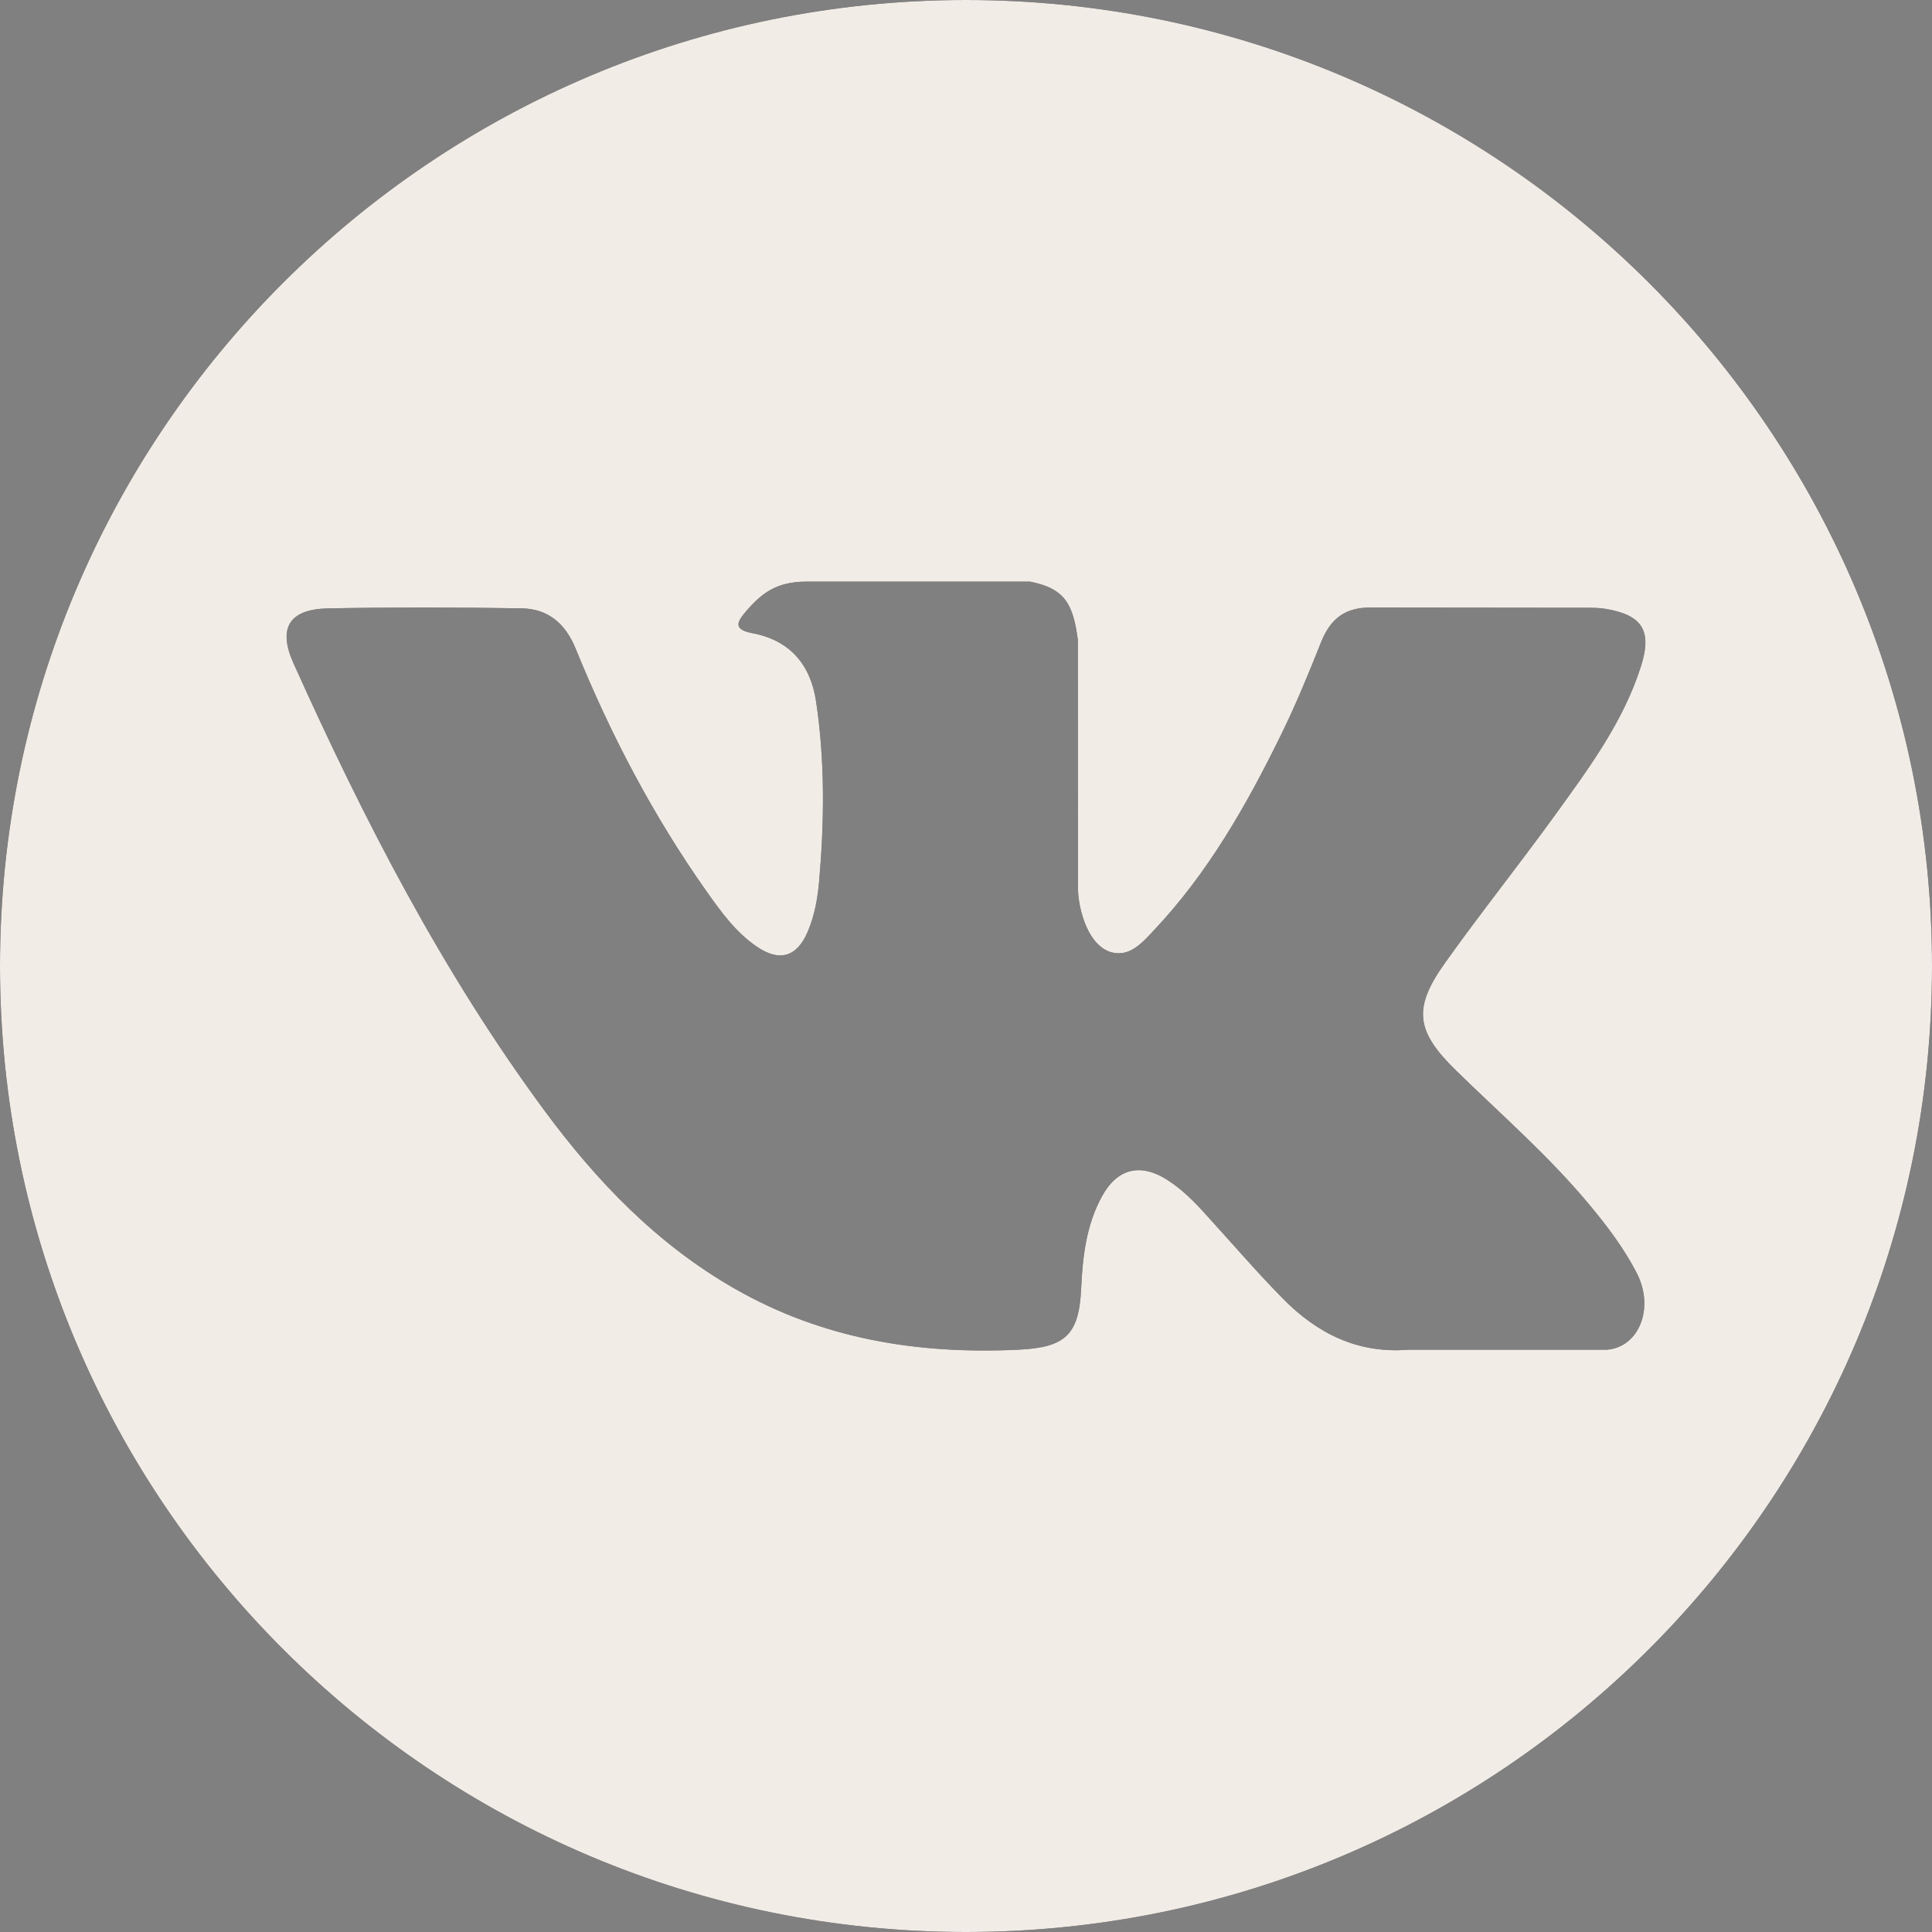 <svg width="80" height="80" viewBox="0 0 80 80" fill="none" xmlns="http://www.w3.org/2000/svg">
<rect x="0" y="0" width="80" height="80" fill="#808080" stroke="none"/>
<g clip-path="url(#clip0_41_8289)">
<path d="M40 0C17.909 0 0 17.909 0 40C0 62.092 17.909 80 40 80C62.091 80 80 62.092 80 40C80 17.909 62.091 0 40 0ZM60.29 44.326C62.154 46.147 64.127 47.861 65.8 49.87C66.542 50.759 67.241 51.678 67.773 52.712C68.532 54.186 67.847 55.802 66.527 55.889L58.333 55.888C56.216 56.063 54.532 55.209 53.112 53.763C51.978 52.609 50.927 51.378 49.835 50.185C49.389 49.696 48.919 49.235 48.359 48.872C47.242 48.146 46.272 48.368 45.632 49.535C44.979 50.723 44.83 52.039 44.768 53.361C44.679 55.293 44.096 55.798 42.157 55.889C38.014 56.083 34.084 55.454 30.43 53.365C27.207 51.523 24.713 48.923 22.539 45.979C18.306 40.241 15.065 33.942 12.152 27.463C11.496 26.003 11.976 25.223 13.586 25.192C16.26 25.141 18.935 25.147 21.609 25.19C22.698 25.207 23.418 25.83 23.836 26.857C25.282 30.413 27.053 33.796 29.274 36.934C29.866 37.77 30.47 38.603 31.33 39.193C32.279 39.844 33.003 39.629 33.45 38.569C33.737 37.896 33.86 37.176 33.922 36.454C34.135 33.981 34.161 31.51 33.792 29.047C33.563 27.506 32.697 26.511 31.16 26.22C30.378 26.071 30.492 25.782 30.873 25.335C31.534 24.562 32.152 24.084 33.389 24.084L42.648 24.083C44.107 24.369 44.434 25.024 44.632 26.494L44.64 36.783C44.623 37.352 44.926 39.038 45.947 39.41C46.766 39.68 47.306 39.024 47.795 38.506C50.016 36.149 51.598 33.368 53.014 30.49C53.64 29.221 54.179 27.907 54.703 26.591C55.092 25.618 55.698 25.139 56.796 25.156L65.712 25.166C65.975 25.166 66.242 25.169 66.502 25.214C68.004 25.471 68.416 26.117 67.951 27.583C67.22 29.886 65.798 31.804 64.408 33.728C62.919 35.787 61.33 37.774 59.856 39.842C58.5 41.733 58.608 42.684 60.29 44.326Z" fill="#1A1A1A"/>
<path d="M40 0C17.909 0 0 17.909 0 40C0 62.092 17.909 80 40 80C62.091 80 80 62.092 80 40C80 17.909 62.091 0 40 0ZM60.29 44.326C62.154 46.147 64.127 47.861 65.8 49.87C66.542 50.759 67.241 51.678 67.773 52.712C68.532 54.186 67.847 55.802 66.527 55.889L58.333 55.888C56.216 56.063 54.532 55.209 53.112 53.763C51.978 52.609 50.927 51.378 49.835 50.185C49.389 49.696 48.919 49.235 48.359 48.872C47.242 48.146 46.272 48.368 45.632 49.535C44.979 50.723 44.83 52.039 44.768 53.361C44.679 55.293 44.096 55.798 42.157 55.889C38.014 56.083 34.084 55.454 30.43 53.365C27.207 51.523 24.713 48.923 22.539 45.979C18.306 40.241 15.065 33.942 12.152 27.463C11.496 26.003 11.976 25.223 13.586 25.192C16.26 25.141 18.935 25.147 21.609 25.19C22.698 25.207 23.418 25.83 23.836 26.857C25.282 30.413 27.053 33.796 29.274 36.934C29.866 37.77 30.47 38.603 31.33 39.193C32.279 39.844 33.003 39.629 33.45 38.569C33.737 37.896 33.86 37.176 33.922 36.454C34.135 33.981 34.161 31.51 33.792 29.047C33.563 27.506 32.697 26.511 31.16 26.22C30.378 26.071 30.492 25.782 30.873 25.335C31.534 24.562 32.152 24.084 33.389 24.084L42.648 24.083C44.107 24.369 44.434 25.024 44.632 26.494L44.64 36.783C44.623 37.352 44.926 39.038 45.947 39.41C46.766 39.68 47.306 39.024 47.795 38.506C50.016 36.149 51.598 33.368 53.014 30.49C53.64 29.221 54.179 27.907 54.703 26.591C55.092 25.618 55.698 25.139 56.796 25.156L65.712 25.166C65.975 25.166 66.242 25.169 66.502 25.214C68.004 25.471 68.416 26.117 67.951 27.583C67.22 29.886 65.798 31.804 64.408 33.728C62.919 35.787 61.33 37.774 59.856 39.842C58.5 41.733 58.608 42.684 60.29 44.326Z" fill="#F2ECE7"/>
</g>
<defs>
<clipPath id="clip0_41_8289">
<rect width="80" height="80" fill="white"/>
</clipPath>
</defs>
</svg>
